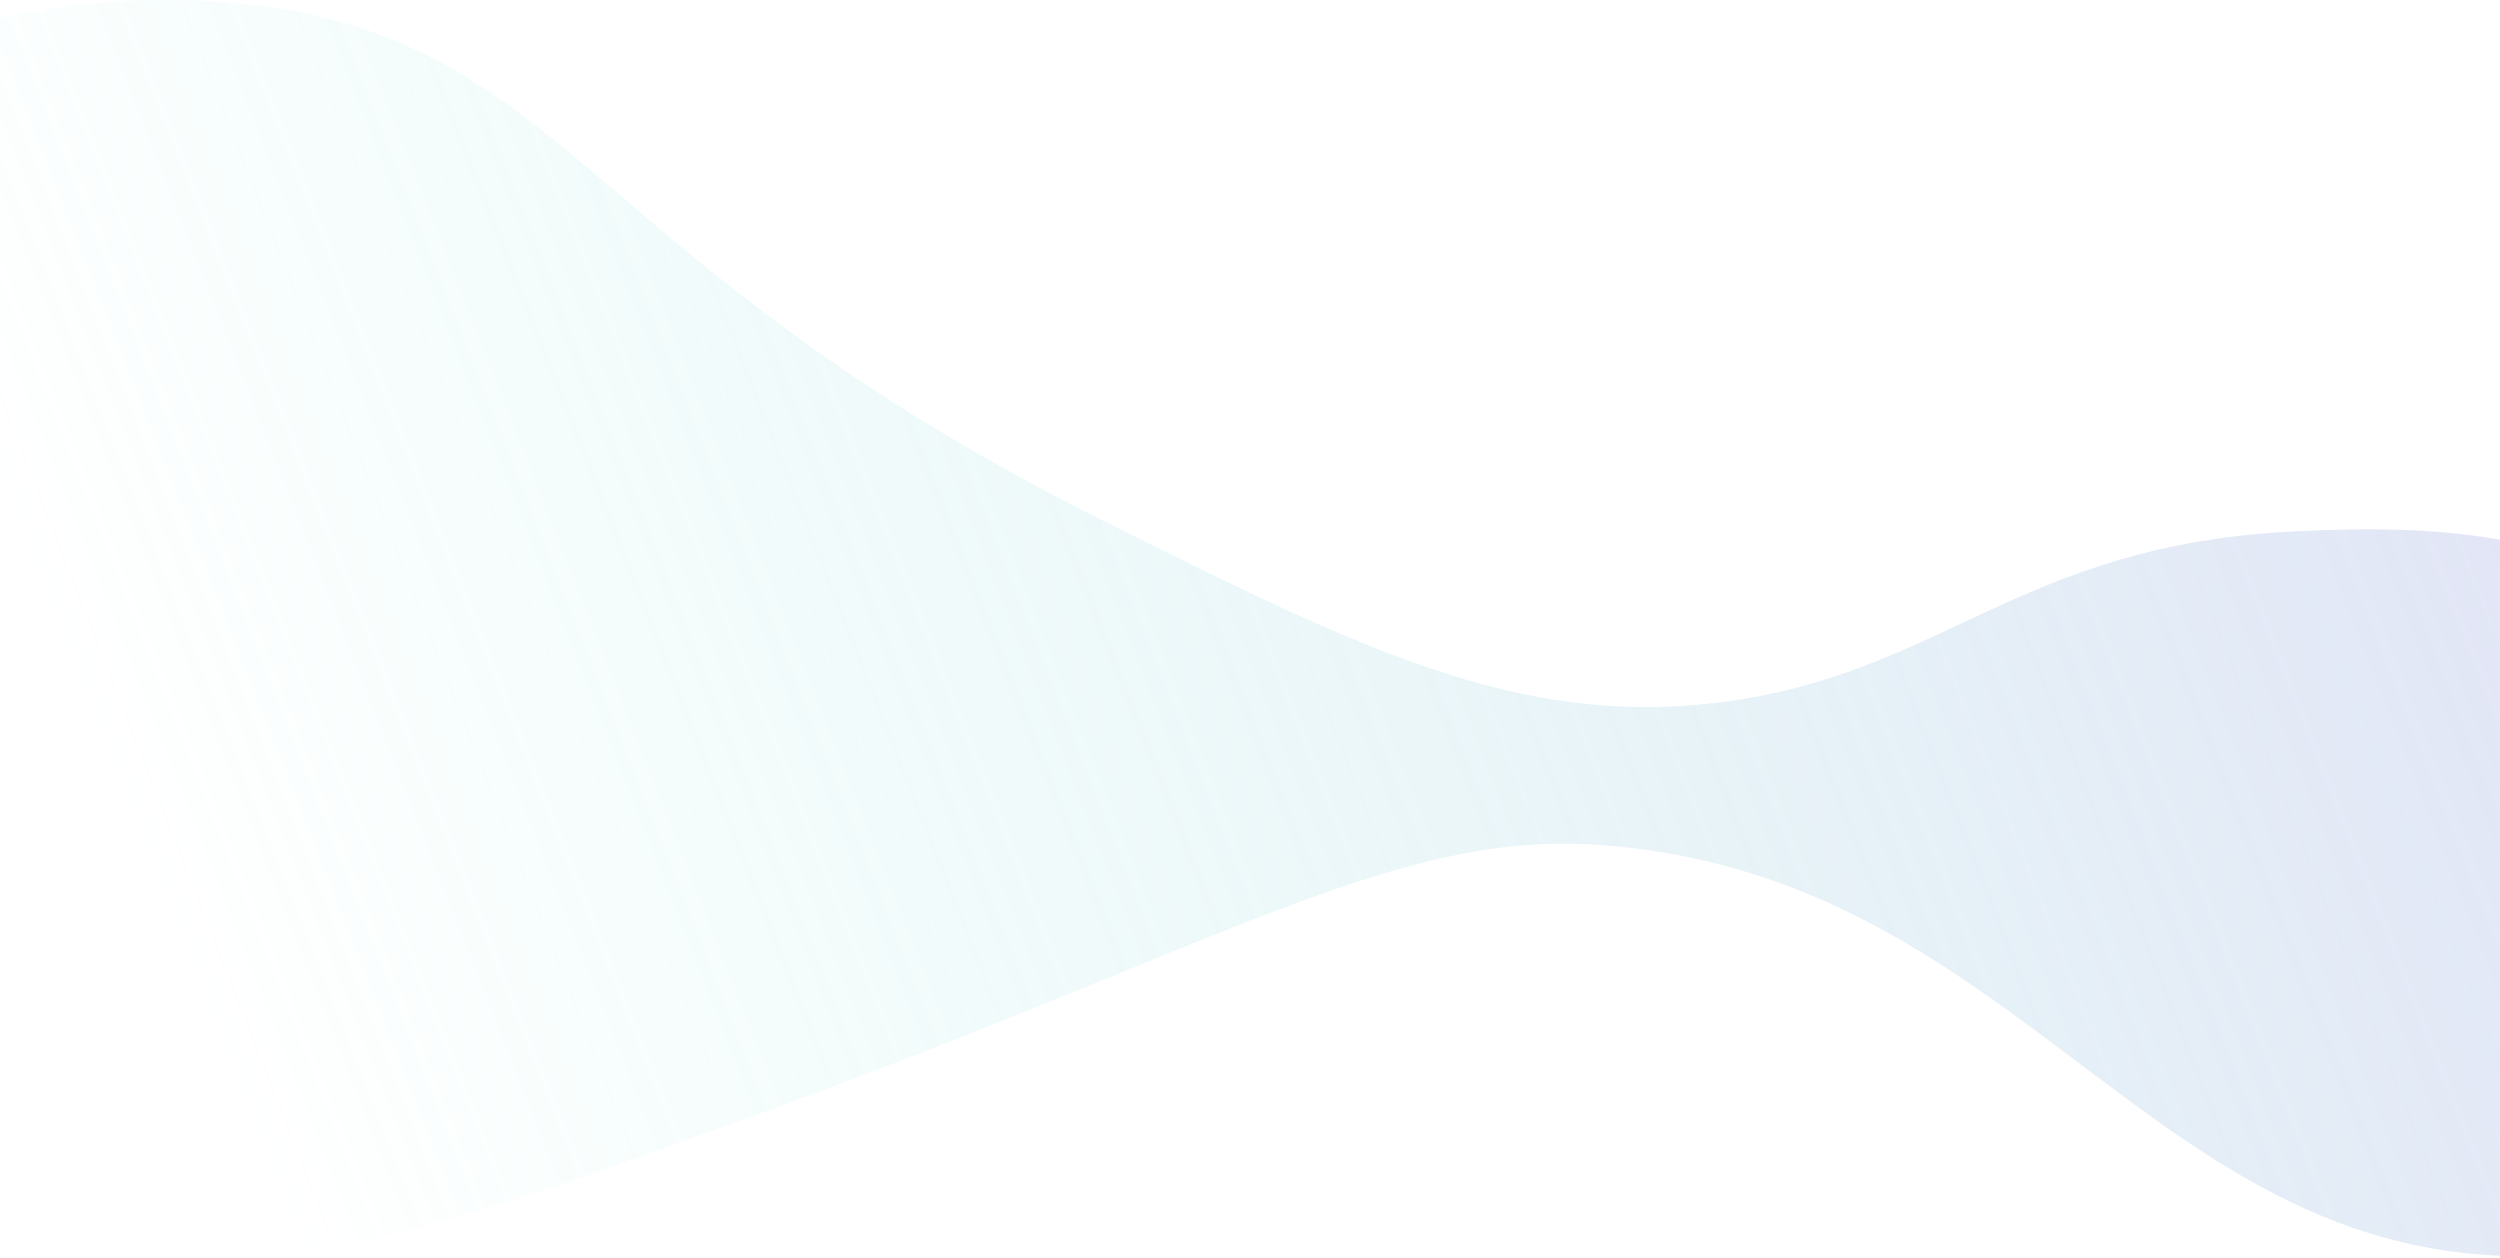 <svg width="1600" height="805" viewBox="0 0 1600 805" fill="none" xmlns="http://www.w3.org/2000/svg">
<path d="M-202.008 106.661C-117.1 35.268 21.945 -12.611 159.207 2.936C363.022 26.027 375.072 167.706 703.222 331.792C868.474 414.431 970.374 465.374 1099.53 449.662C1242.85 432.229 1291.66 348.282 1469.52 340.043C1516.87 337.851 1628.75 332.665 1697.66 383.655C1835.91 485.966 1802.54 783.28 1662.56 800.913C1381.78 836.274 1307.2 556.923 1017.64 540.422C891.726 533.243 777.512 605.886 502.872 706.618C286.143 786.109 204.527 812.594 91.936 800.913C-111.324 779.826 -227.322 607.996 -242.955 584.033C-329.061 452.078 -359.845 239.371 -202.008 106.661Z" fill="url(#paint0_linear)" fill-opacity="0.35"/>
<defs>
<linearGradient id="paint0_linear" x1="1565.5" y1="242.001" x2="181.501" y2="786.001" gradientUnits="userSpaceOnUse">
<stop stop-color="#ACB6E5"/>
<stop offset="1" stop-color="#74EBD5" stop-opacity="0"/>
</linearGradient>
</defs>
</svg>
